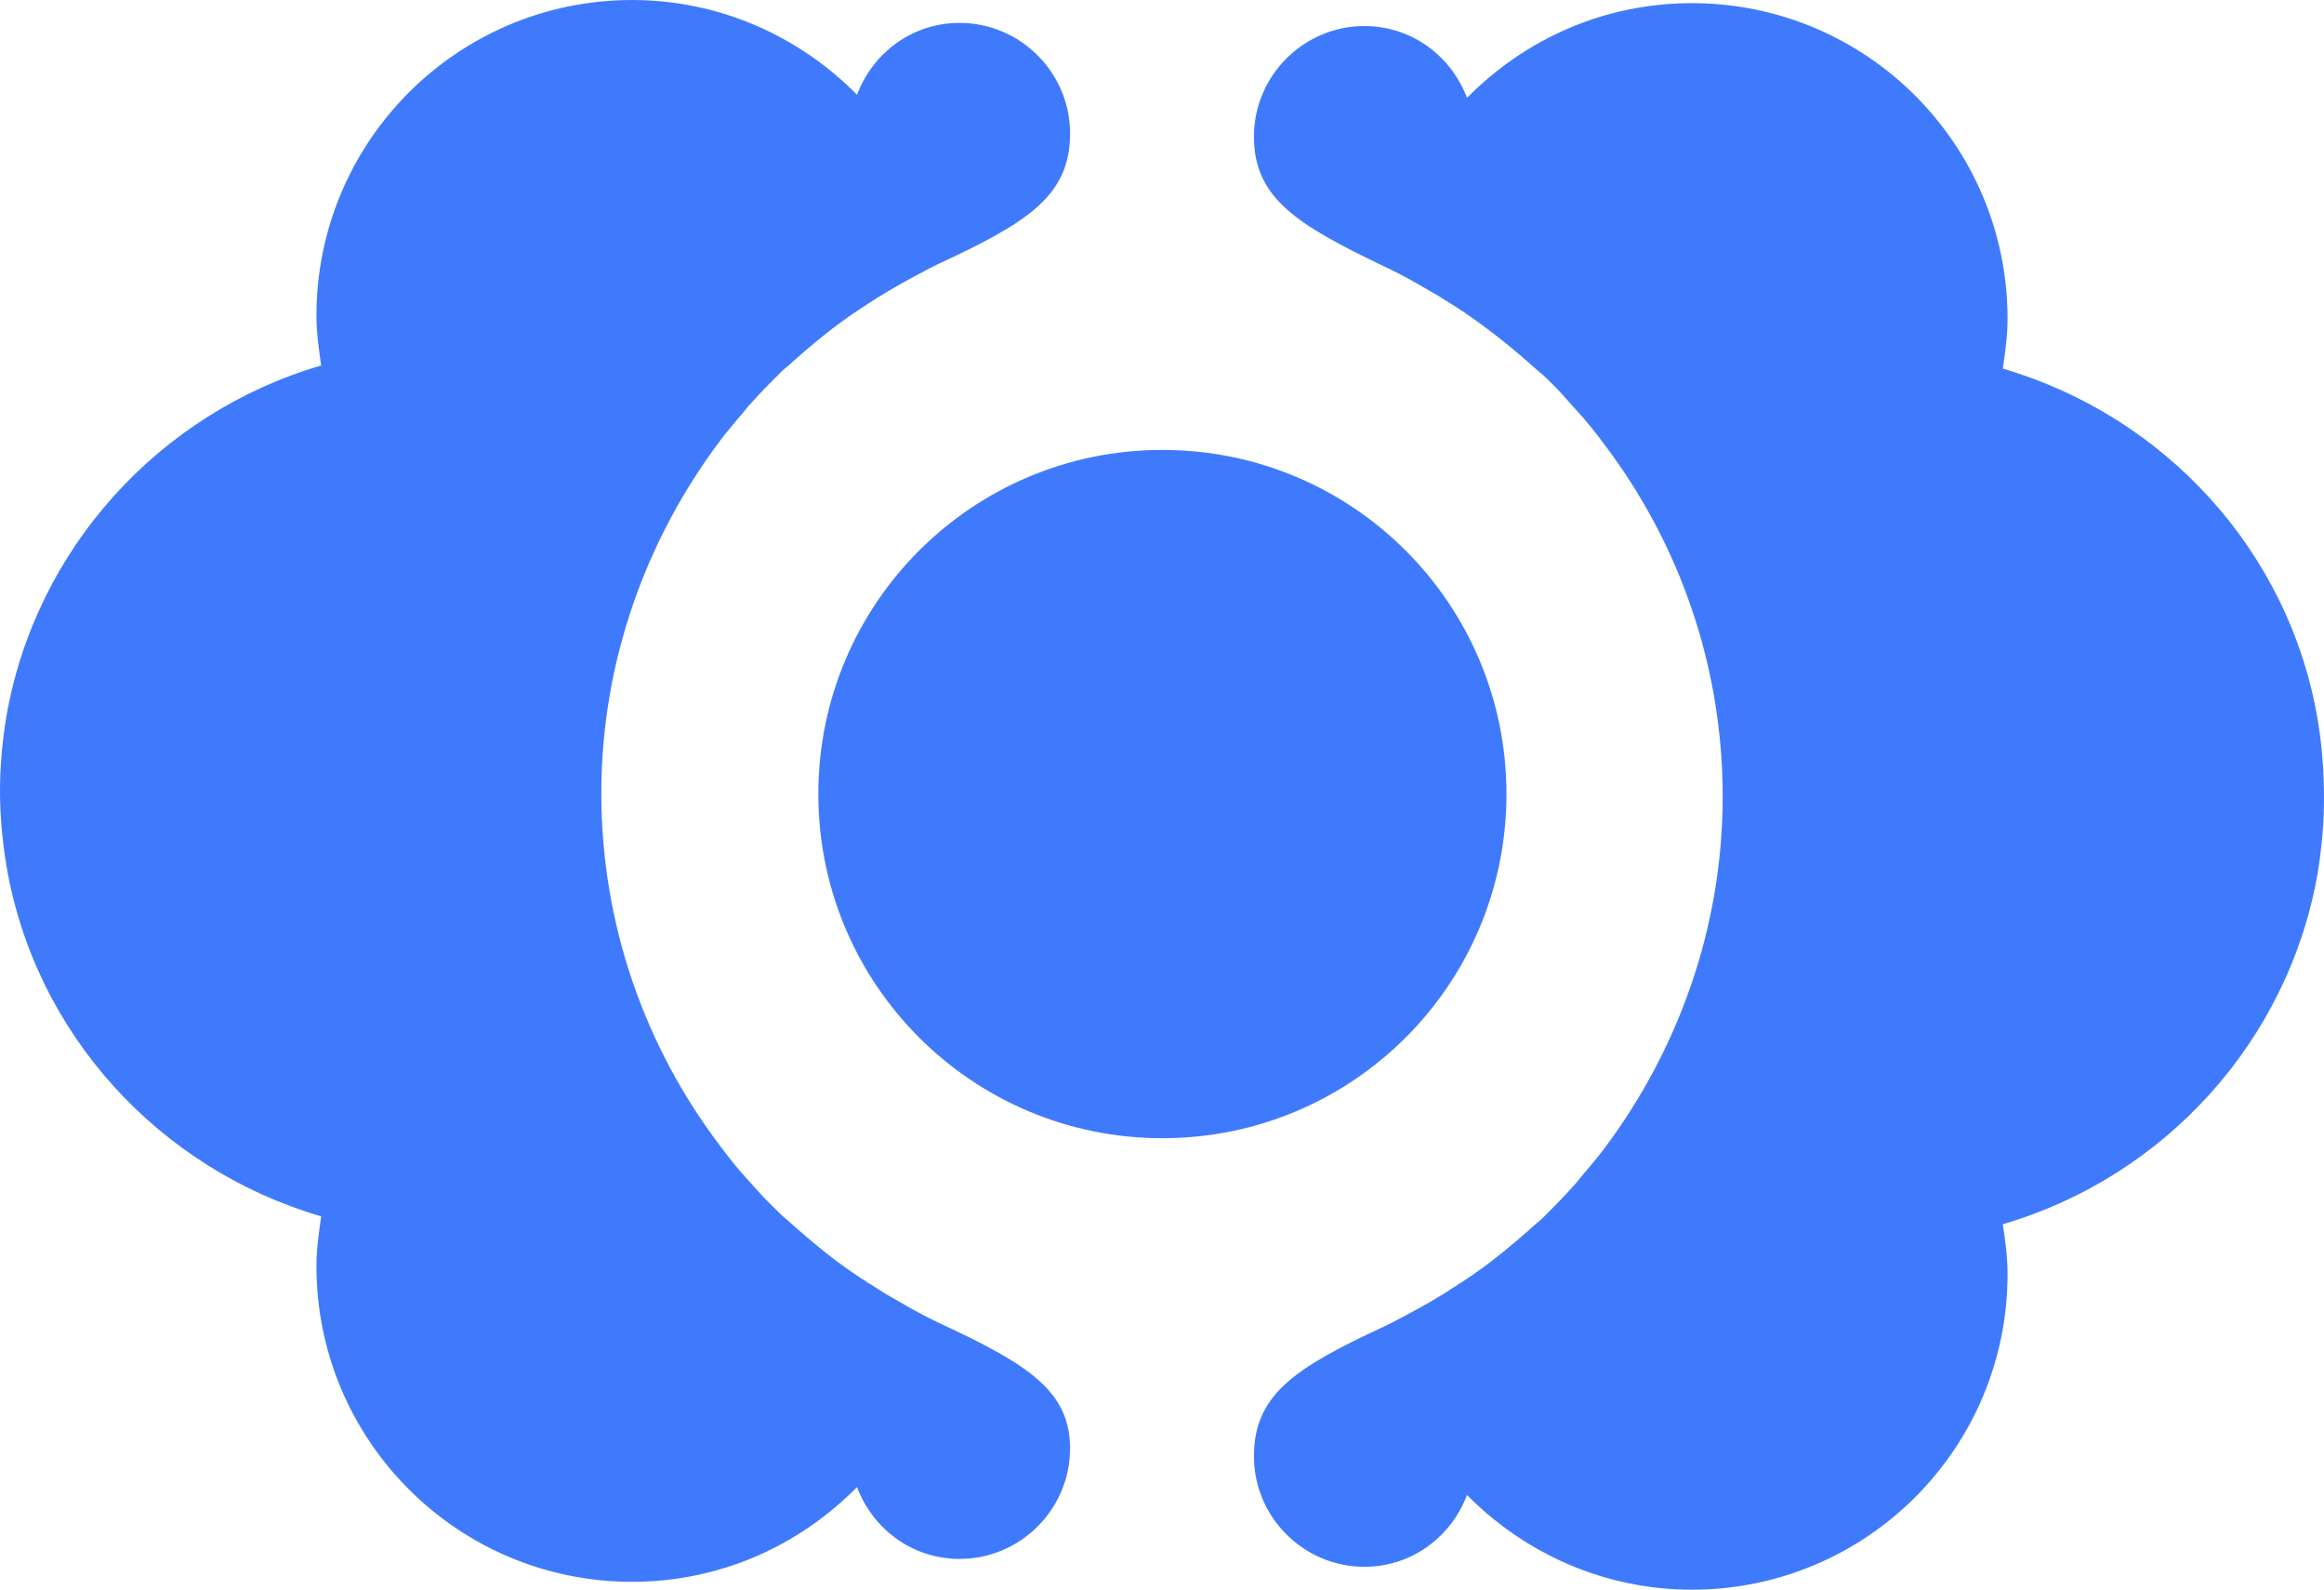<svg xmlns="http://www.w3.org/2000/svg" width="294.499" height="201.4" viewBox="49.6 -0.3 294.499 201.4"><g fill="#407afc"><path d="M343.3 90.9c-3.6-21.4-19.4-38.5-39.9-44.5.301-2.1.6-4.2.6-6.3 0-22.1-17.899-40-40-40-11.199 0-21.199 4.6-28.5 12-2-5.3-7-9.1-13-9.1-7.699 0-14 6.3-14 14s5.301 11.1 16.4 16.4c1.5.7 3 1.5 4.4 2.3.9.5 1.699 1 2.6 1.5.6.4 1.301.8 1.9 1.2.4.2.699.5 1.1.7 3.4 2.3 6.5 4.8 9.5 7.5.2.1.301.3.5.4 1.2 1.1 2.4 2.3 3.5 3.6.301.3.6.7.9 1 1.3 1.4 2.5 2.9 3.6 4.4 9.4 12.4 15 27.9 15 44.6 0 16.7-5.699 32.2-15 44.6-1.1 1.5-2.4 2.9-3.6 4.4-.301.3-.6.699-.9 1-1.1 1.199-2.3 2.4-3.5 3.6-.199.1-.3.301-.5.4-3 2.699-6.1 5.3-9.5 7.5-.4.199-.699.5-1.1.699-.6.4-1.2.801-1.9 1.201-.8.5-1.699 1-2.6 1.5-1.5.799-2.9 1.6-4.4 2.299-11.199 5.201-16.4 8.601-16.4 16.4 0 7.7 6.301 14 14 14 6 0 11-3.8 13-9.1 7.301 7.4 17.4 12 28.5 12 22.101 0 40-17.9 40-40 0-2.2-.299-4.2-.6-6.301 20.5-6 36.199-23.199 39.9-44.5.5-3.1.799-6.2.799-9.4 0-3.798-.299-6.998-.799-9.998zm-174.5 76.5c-1.5-.7-3-1.5-4.4-2.3-.9-.5-1.7-1-2.6-1.5-.6-.4-1.3-.801-1.9-1.2-.4-.2-.7-.5-1.1-.7-3.4-2.199-6.5-4.8-9.5-7.5-.2-.1-.3-.3-.5-.4-1.2-1.199-2.4-2.299-3.5-3.6-.3-.3-.6-.699-.9-1-1.3-1.4-2.5-2.9-3.6-4.4-9.4-12.399-15-27.899-15-44.599 0-16.7 5.7-32.2 15-44.6 1.1-1.5 2.4-2.9 3.6-4.4.3-.3.6-.7.9-1 1.1-1.2 2.3-2.4 3.5-3.6.2-.1.3-.3.5-.4 3-2.7 6.1-5.3 9.5-7.5.4-.2.7-.5 1.1-.7.6-.4 1.2-.8 1.9-1.2.8-.5 1.7-1 2.6-1.5 1.5-.8 2.9-1.6 4.4-2.3 11.2-5.2 16.4-8.6 16.4-16.4 0-7.7-6.3-14-14-14-6 0-11 3.8-13 9.1-7.3-7.4-17.4-12-28.5-12-22.1 0-40 17.9-40 40 0 2.2.3 4.2.6 6.3-20.5 6-36.2 23.2-39.9 44.5-.5 3.1-.8 6.2-.8 9.4s.3 6.3.8 9.4c3.6 21.4 19.4 38.5 39.9 44.5-.3 2.099-.6 4.199-.6 6.299 0 22.1 17.9 40 40 40 11.2 0 21.2-4.6 28.5-12 2 5.3 7 9.1 13 9.1 7.7 0 14-6.3 14-14 0-7.2-5.2-10.6-16.4-15.8z"/><path d="M240.5 100.3c0-24.1-19.5-43.6-43.6-43.6s-43.6 19.5-43.6 43.6 19.5 43.6 43.6 43.6 43.6-19.5 43.6-43.6z"/></g></svg>